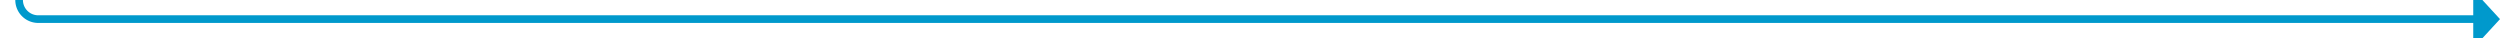 ﻿<?xml version="1.0" encoding="utf-8"?>
<svg version="1.1" xmlns:xlink="http://www.w3.org/1999/xlink" width="654px" height="10px" preserveAspectRatio="xMinYMid meet" viewBox="4415 447  654 8" xmlns="http://www.w3.org/2000/svg">
  <path d="M 4382 110  L 4415 110  A 5 5 0 0 1 4420 115 L 4420 446  A 5 5 0 0 0 4425 451 L 5063 451  " stroke-width="2" stroke="#0099cc" fill="none" />
  <path d="M 4383.5 106.5  A 3.5 3.5 0 0 0 4380 110 A 3.5 3.5 0 0 0 4383.5 113.5 A 3.5 3.5 0 0 0 4387 110 A 3.5 3.5 0 0 0 4383.5 106.5 Z M 5062 458.6  L 5069 451  L 5062 443.4  L 5062 458.6  Z " fill-rule="nonzero" fill="#0099cc" stroke="none" />
</svg>